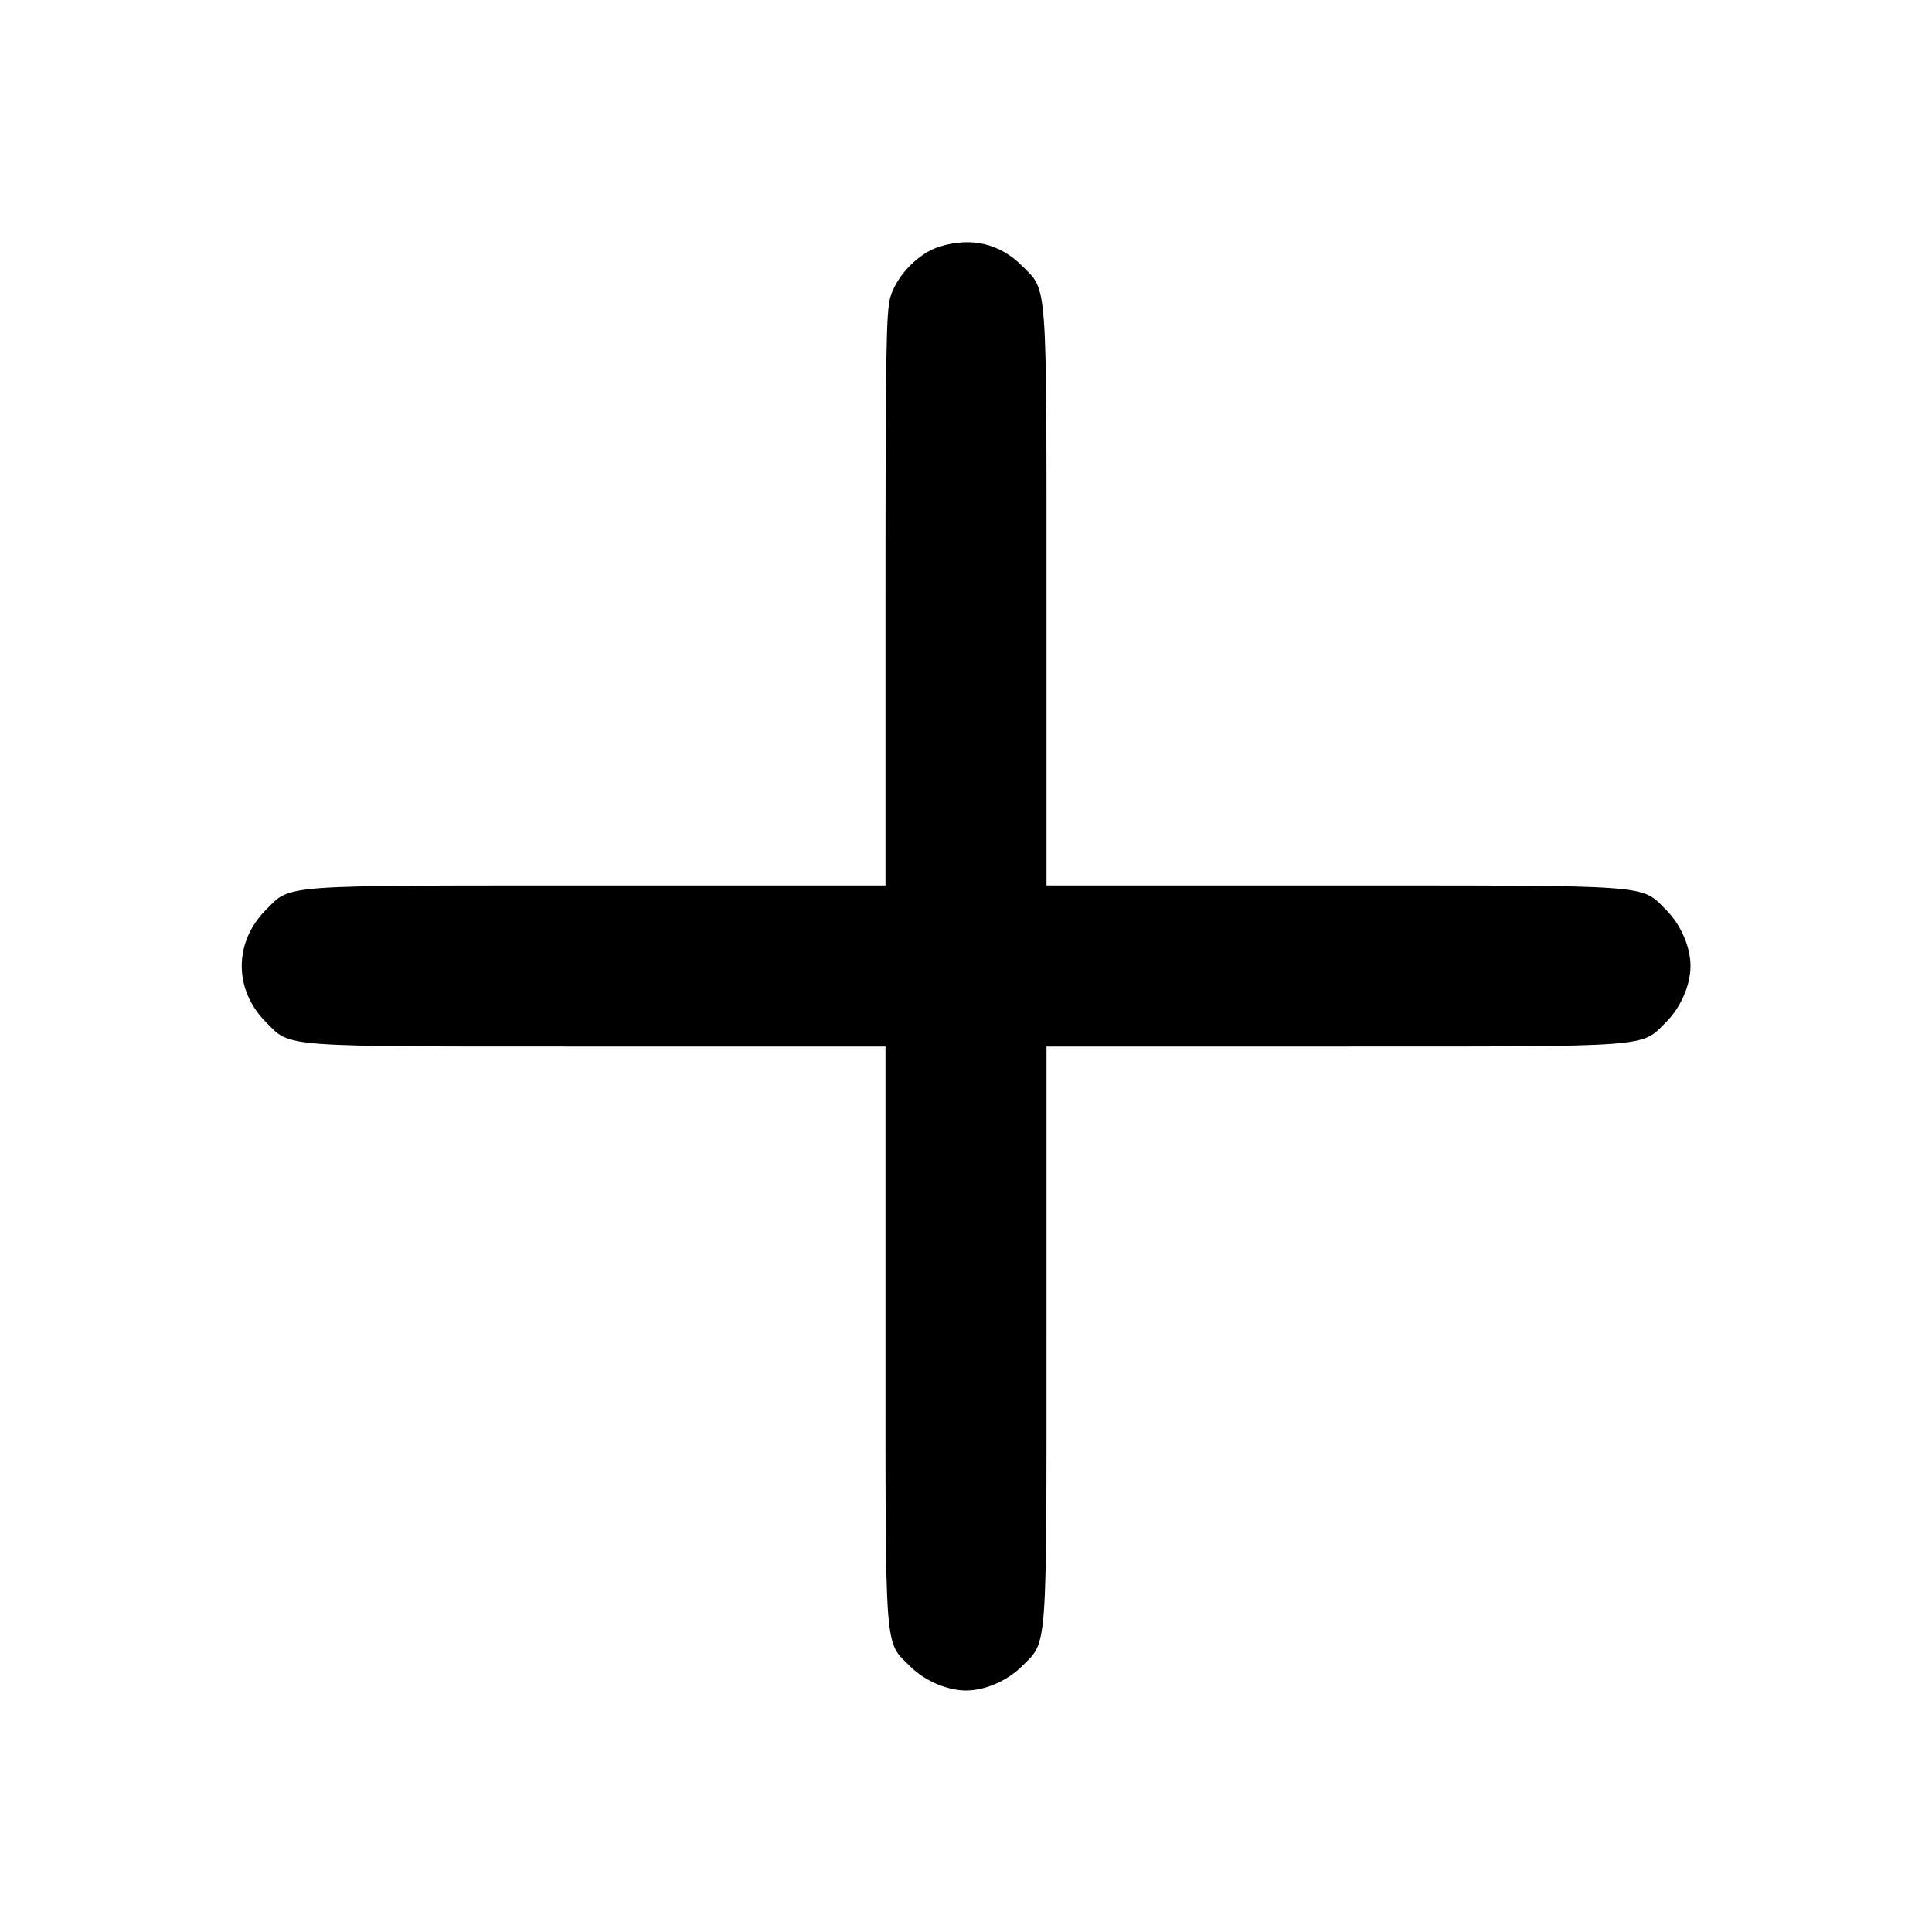 <svg width="24" height="24" viewBox="0 0 24 24" fill="none" xmlns="http://www.w3.org/2000/svg"><path d="M11.673 3.063 C 11.412 3.143,11.140 3.421,11.061 3.690 C 11.008 3.866,11.000 4.383,11.000 7.447 L 11.000 11.000 7.447 11.000 C 3.428 11.000,3.620 10.986,3.306 11.300 C 2.902 11.704,2.902 12.296,3.306 12.700 C 3.620 13.014,3.428 13.000,7.447 13.000 L 11.000 13.000 11.000 16.573 C 11.000 20.604,10.983 20.377,11.306 20.700 C 11.486 20.879,11.764 21.000,12.000 21.000 C 12.237 21.000,12.514 20.880,12.697 20.697 C 13.014 20.379,13.000 20.577,13.000 16.553 L 13.000 13.000 16.553 13.000 C 20.577 13.000,20.379 13.014,20.697 12.697 C 20.880 12.514,21.000 12.237,21.000 12.000 C 21.000 11.763,20.880 11.486,20.697 11.303 C 20.379 10.986,20.577 11.000,16.553 11.000 L 13.000 11.000 13.000 7.447 C 13.000 3.423,13.014 3.621,12.697 3.303 C 12.418 3.024,12.067 2.942,11.673 3.063 " stroke="none" fill-rule="evenodd" fill="black"></path></svg>